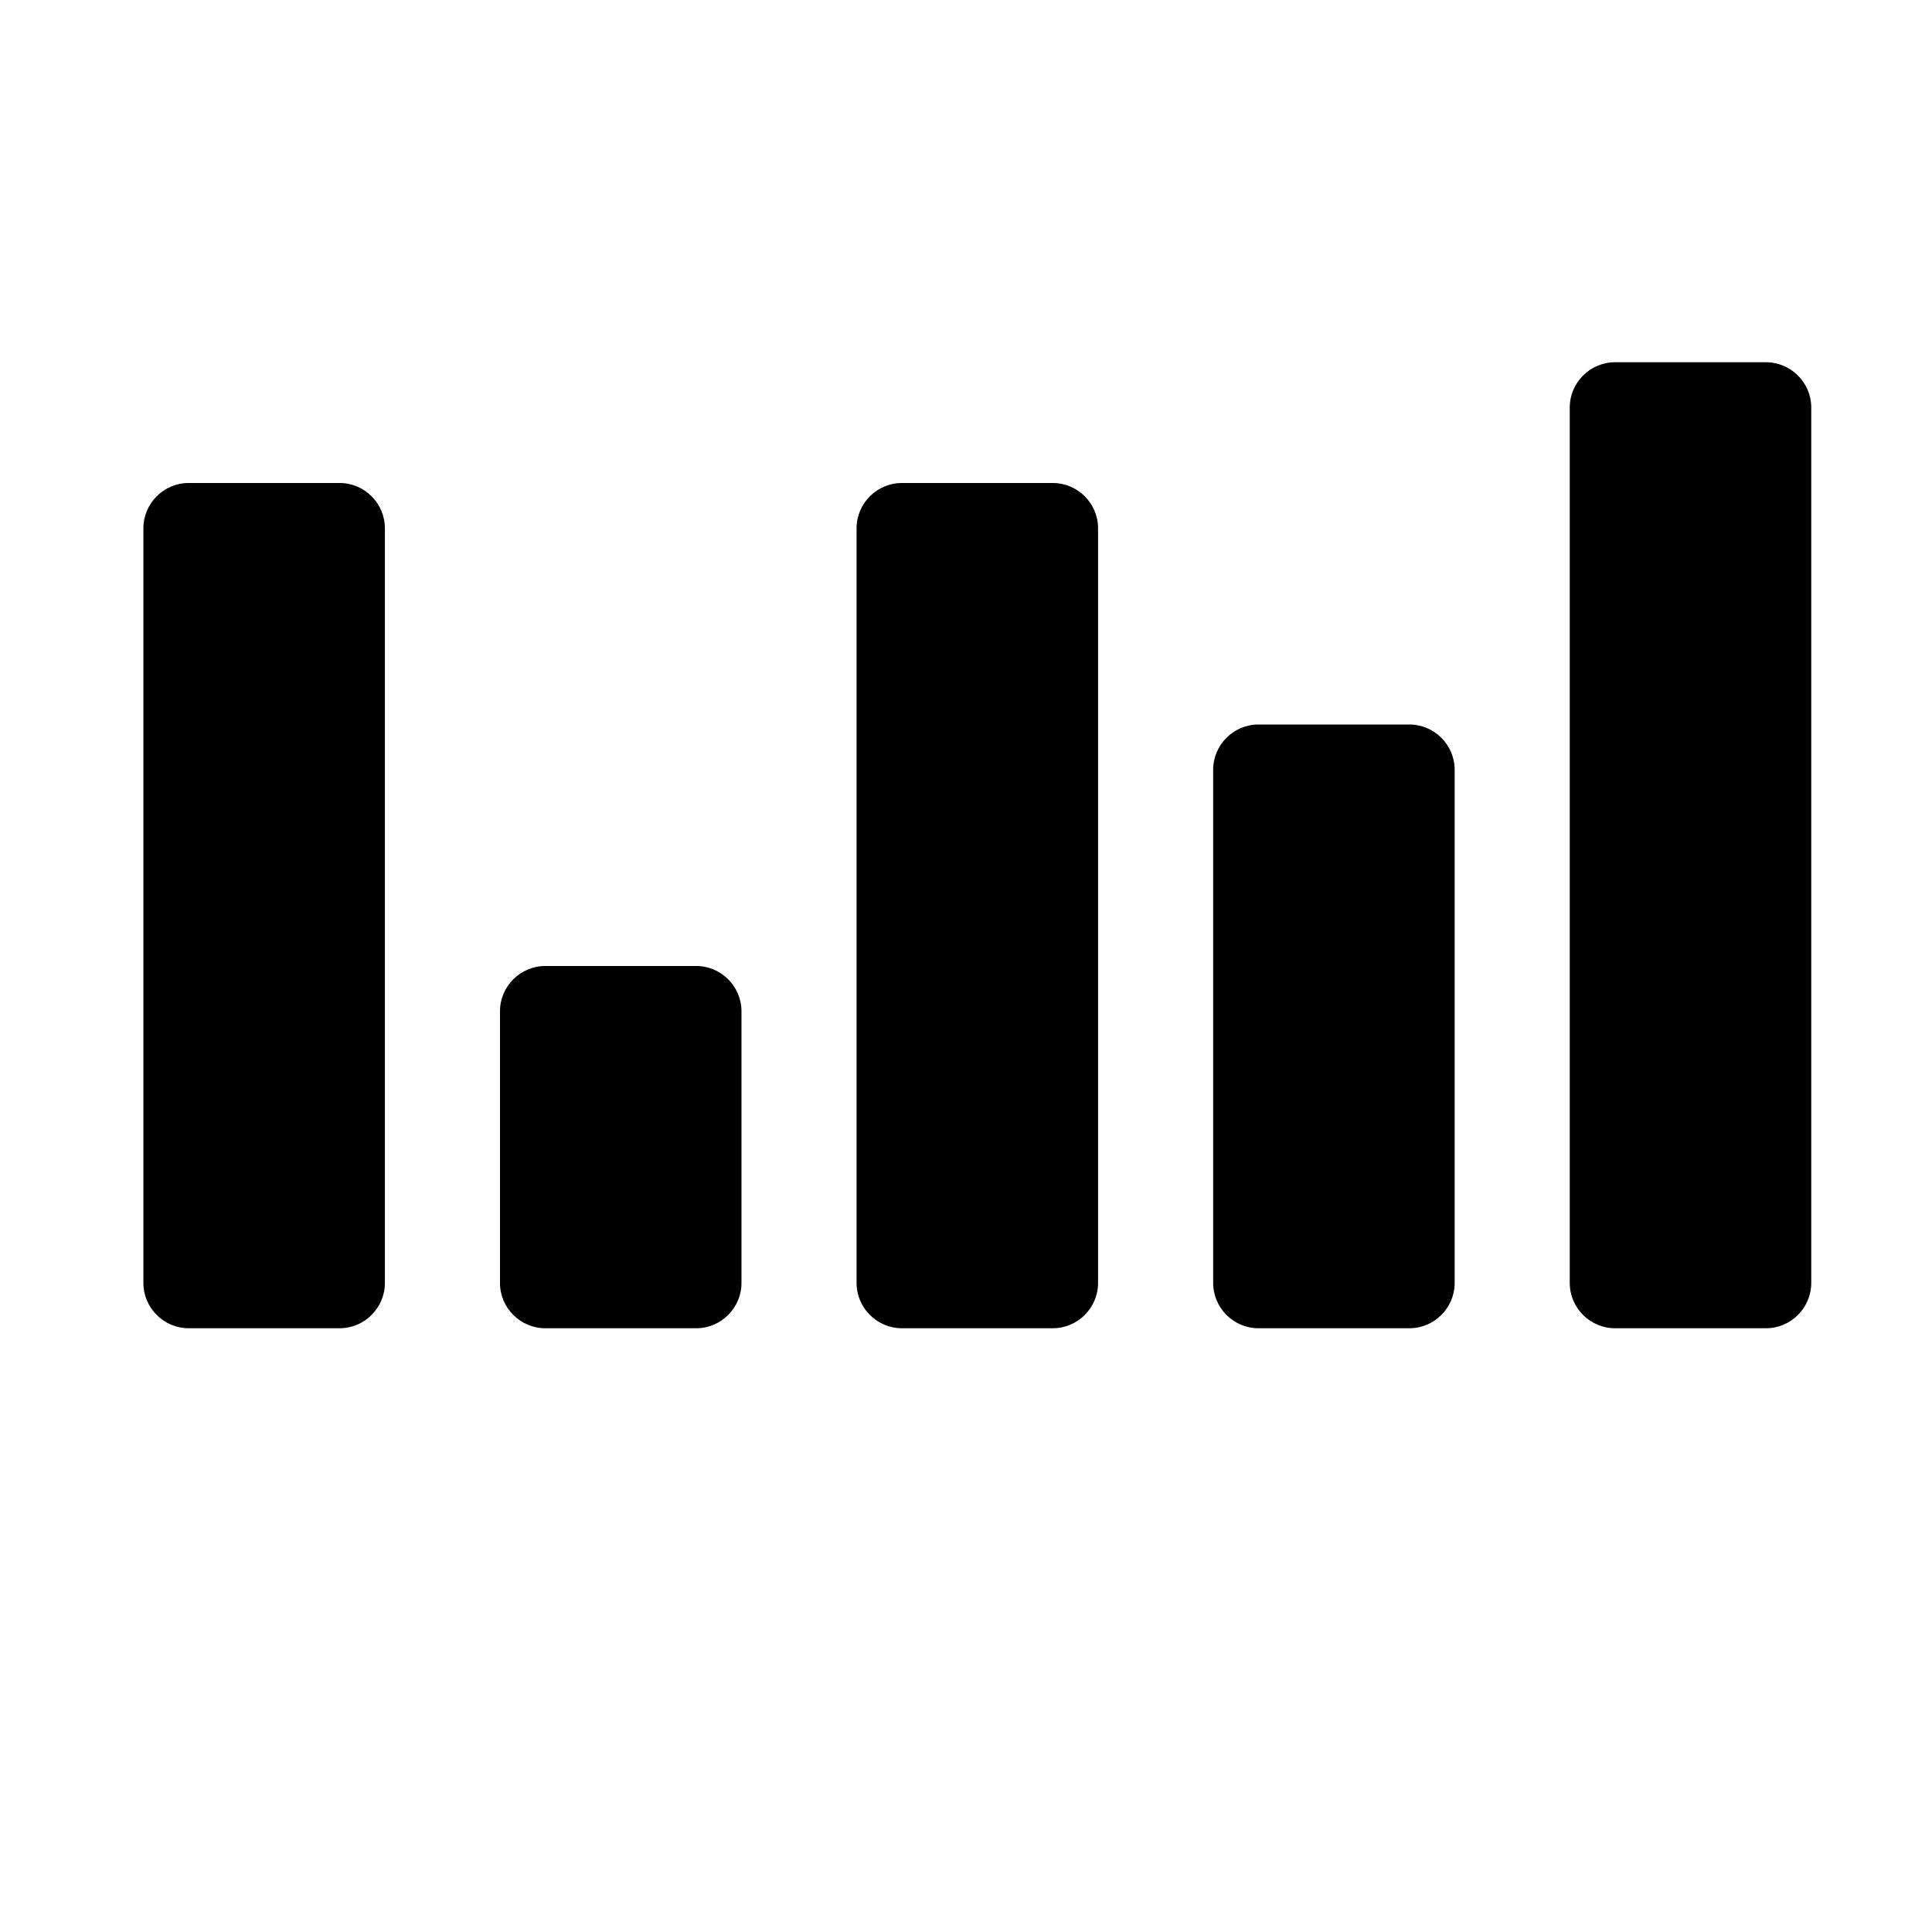 <?xml version="1.0" encoding="utf-8"?>
<!-- Generator: Adobe Illustrator 21.0.0, SVG Export Plug-In . SVG Version: 6.00 Build 0)  -->
<svg version="1.1" id="Layer_1" xmlns="http://www.w3.org/2000/svg" xmlns:xlink="http://www.w3.org/1999/xlink" x="0px" y="0px"
	 viewBox="0 0 512 512" style="enable-background:new 0 0 512 512;" xml:space="preserve">
<g>
	<path d="M196.5,340v-72c0-6.6-5.4-12-12-12h-40c-6.6,0-12,5.4-12,12v72c0,6.6,5.4,12,12,12h40C191.1,352,196.5,346.6,196.5,340z"/>
	<path d="M385.5,340V204c0-6.6-5.4-12-12-12h-40c-6.6,0-12,5.4-12,12v136c0,6.6,5.4,12,12,12h40C380.1,352,385.5,346.6,385.5,340z"
		/>
	<path d="M291,340V140c0-6.6-5.4-12-12-12h-40c-6.6,0-12,5.4-12,12v200c0,6.6,5.4,12,12,12h40C285.6,352,291,346.6,291,340z"/>
	<path d="M480,340V108c0-6.6-5.4-12-12-12h-40c-6.6,0-12,5.4-12,12v232c0,6.6,5.4,12,12,12h40C474.6,352,480,346.6,480,340z"/>
	<path d="M102,340V140c0-6.6-5.4-12-12-12H50c-6.6,0-12,5.4-12,12v200c0,6.6,5.4,12,12,12h40C96.6,352,102,346.6,102,340z"/>
</g>
</svg>
